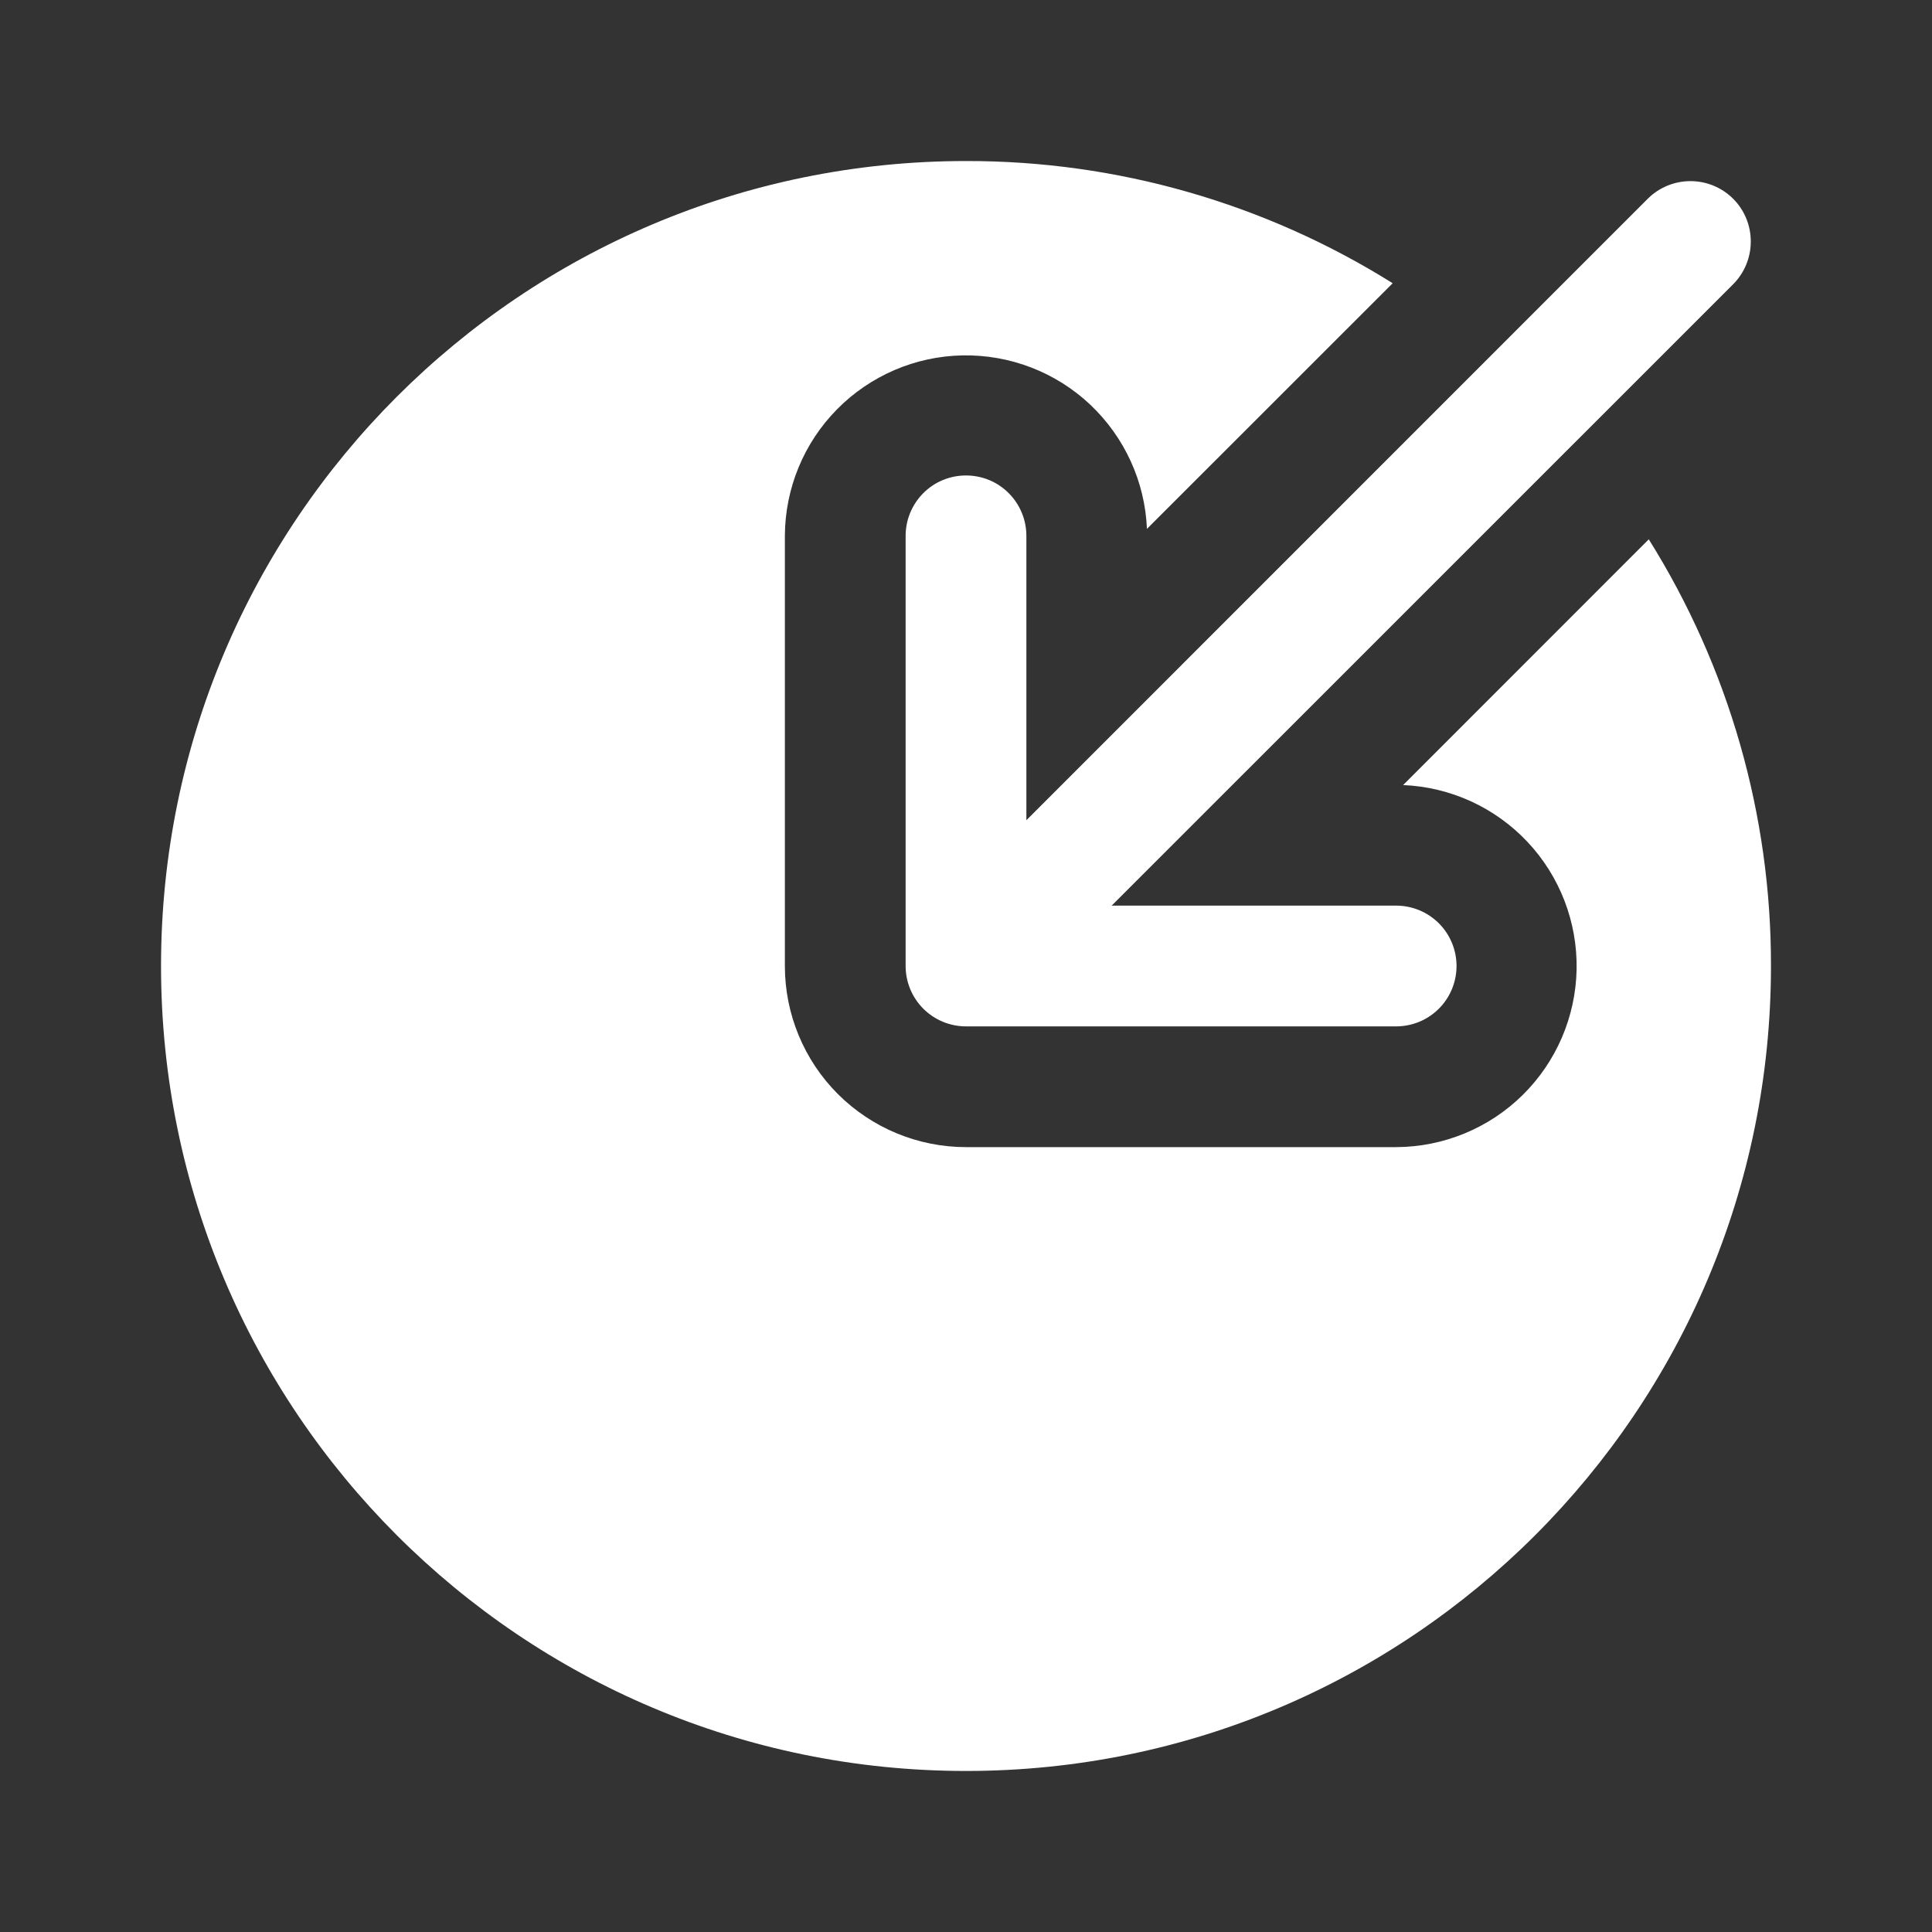 <svg width="20" height="20" viewBox="0 0 20 20" fill="none" xmlns="http://www.w3.org/2000/svg">
<rect x="0" y="0" width="20" height="20" fill="#333333" stroke="none"/>
<g id="solar:circle-top-down-bold">
<g id="Group">
<path id="Vector" fill-rule="evenodd" clip-rule="evenodd" d="M17.942 2.058C18.059 2.175 18.124 2.334 18.124 2.5C18.124 2.666 18.059 2.824 17.942 2.942L11.508 9.375H14.453C14.619 9.375 14.778 9.441 14.895 9.558C15.012 9.675 15.078 9.834 15.078 10C15.078 10.166 15.012 10.325 14.895 10.442C14.778 10.559 14.619 10.625 14.453 10.625H10C9.834 10.625 9.675 10.559 9.558 10.442C9.441 10.325 9.375 10.166 9.375 10V5.547C9.375 5.381 9.441 5.222 9.558 5.105C9.675 4.987 9.834 4.922 10 4.922C10.166 4.922 10.325 4.987 10.442 5.105C10.559 5.222 10.625 5.381 10.625 5.547V8.491L17.058 2.057C17.175 1.94 17.334 1.875 17.5 1.875C17.666 1.875 17.825 1.941 17.942 2.058Z" fill="white"/>
<path id="Vector_2" d="M17.068 5.583L14.525 8.127C15.014 8.147 15.476 8.358 15.812 8.715C16.148 9.072 16.33 9.546 16.321 10.036C16.311 10.526 16.111 10.992 15.762 11.336C15.413 11.68 14.943 11.873 14.453 11.875H10C9.503 11.875 9.026 11.677 8.674 11.326C8.322 10.974 8.125 10.497 8.125 10V5.547C8.127 5.057 8.32 4.587 8.664 4.238C9.008 3.889 9.474 3.688 9.964 3.679C10.454 3.67 10.928 3.852 11.285 4.188C11.641 4.524 11.853 4.986 11.873 5.475L14.417 2.932C13.093 2.103 11.562 1.664 10 1.667C5.397 1.667 1.667 5.397 1.667 10C1.667 14.602 5.397 18.333 10 18.333C14.602 18.333 18.333 14.602 18.333 10C18.336 8.438 17.897 6.907 17.068 5.583Z" fill="white"/>
</g>
</g>
</svg>
